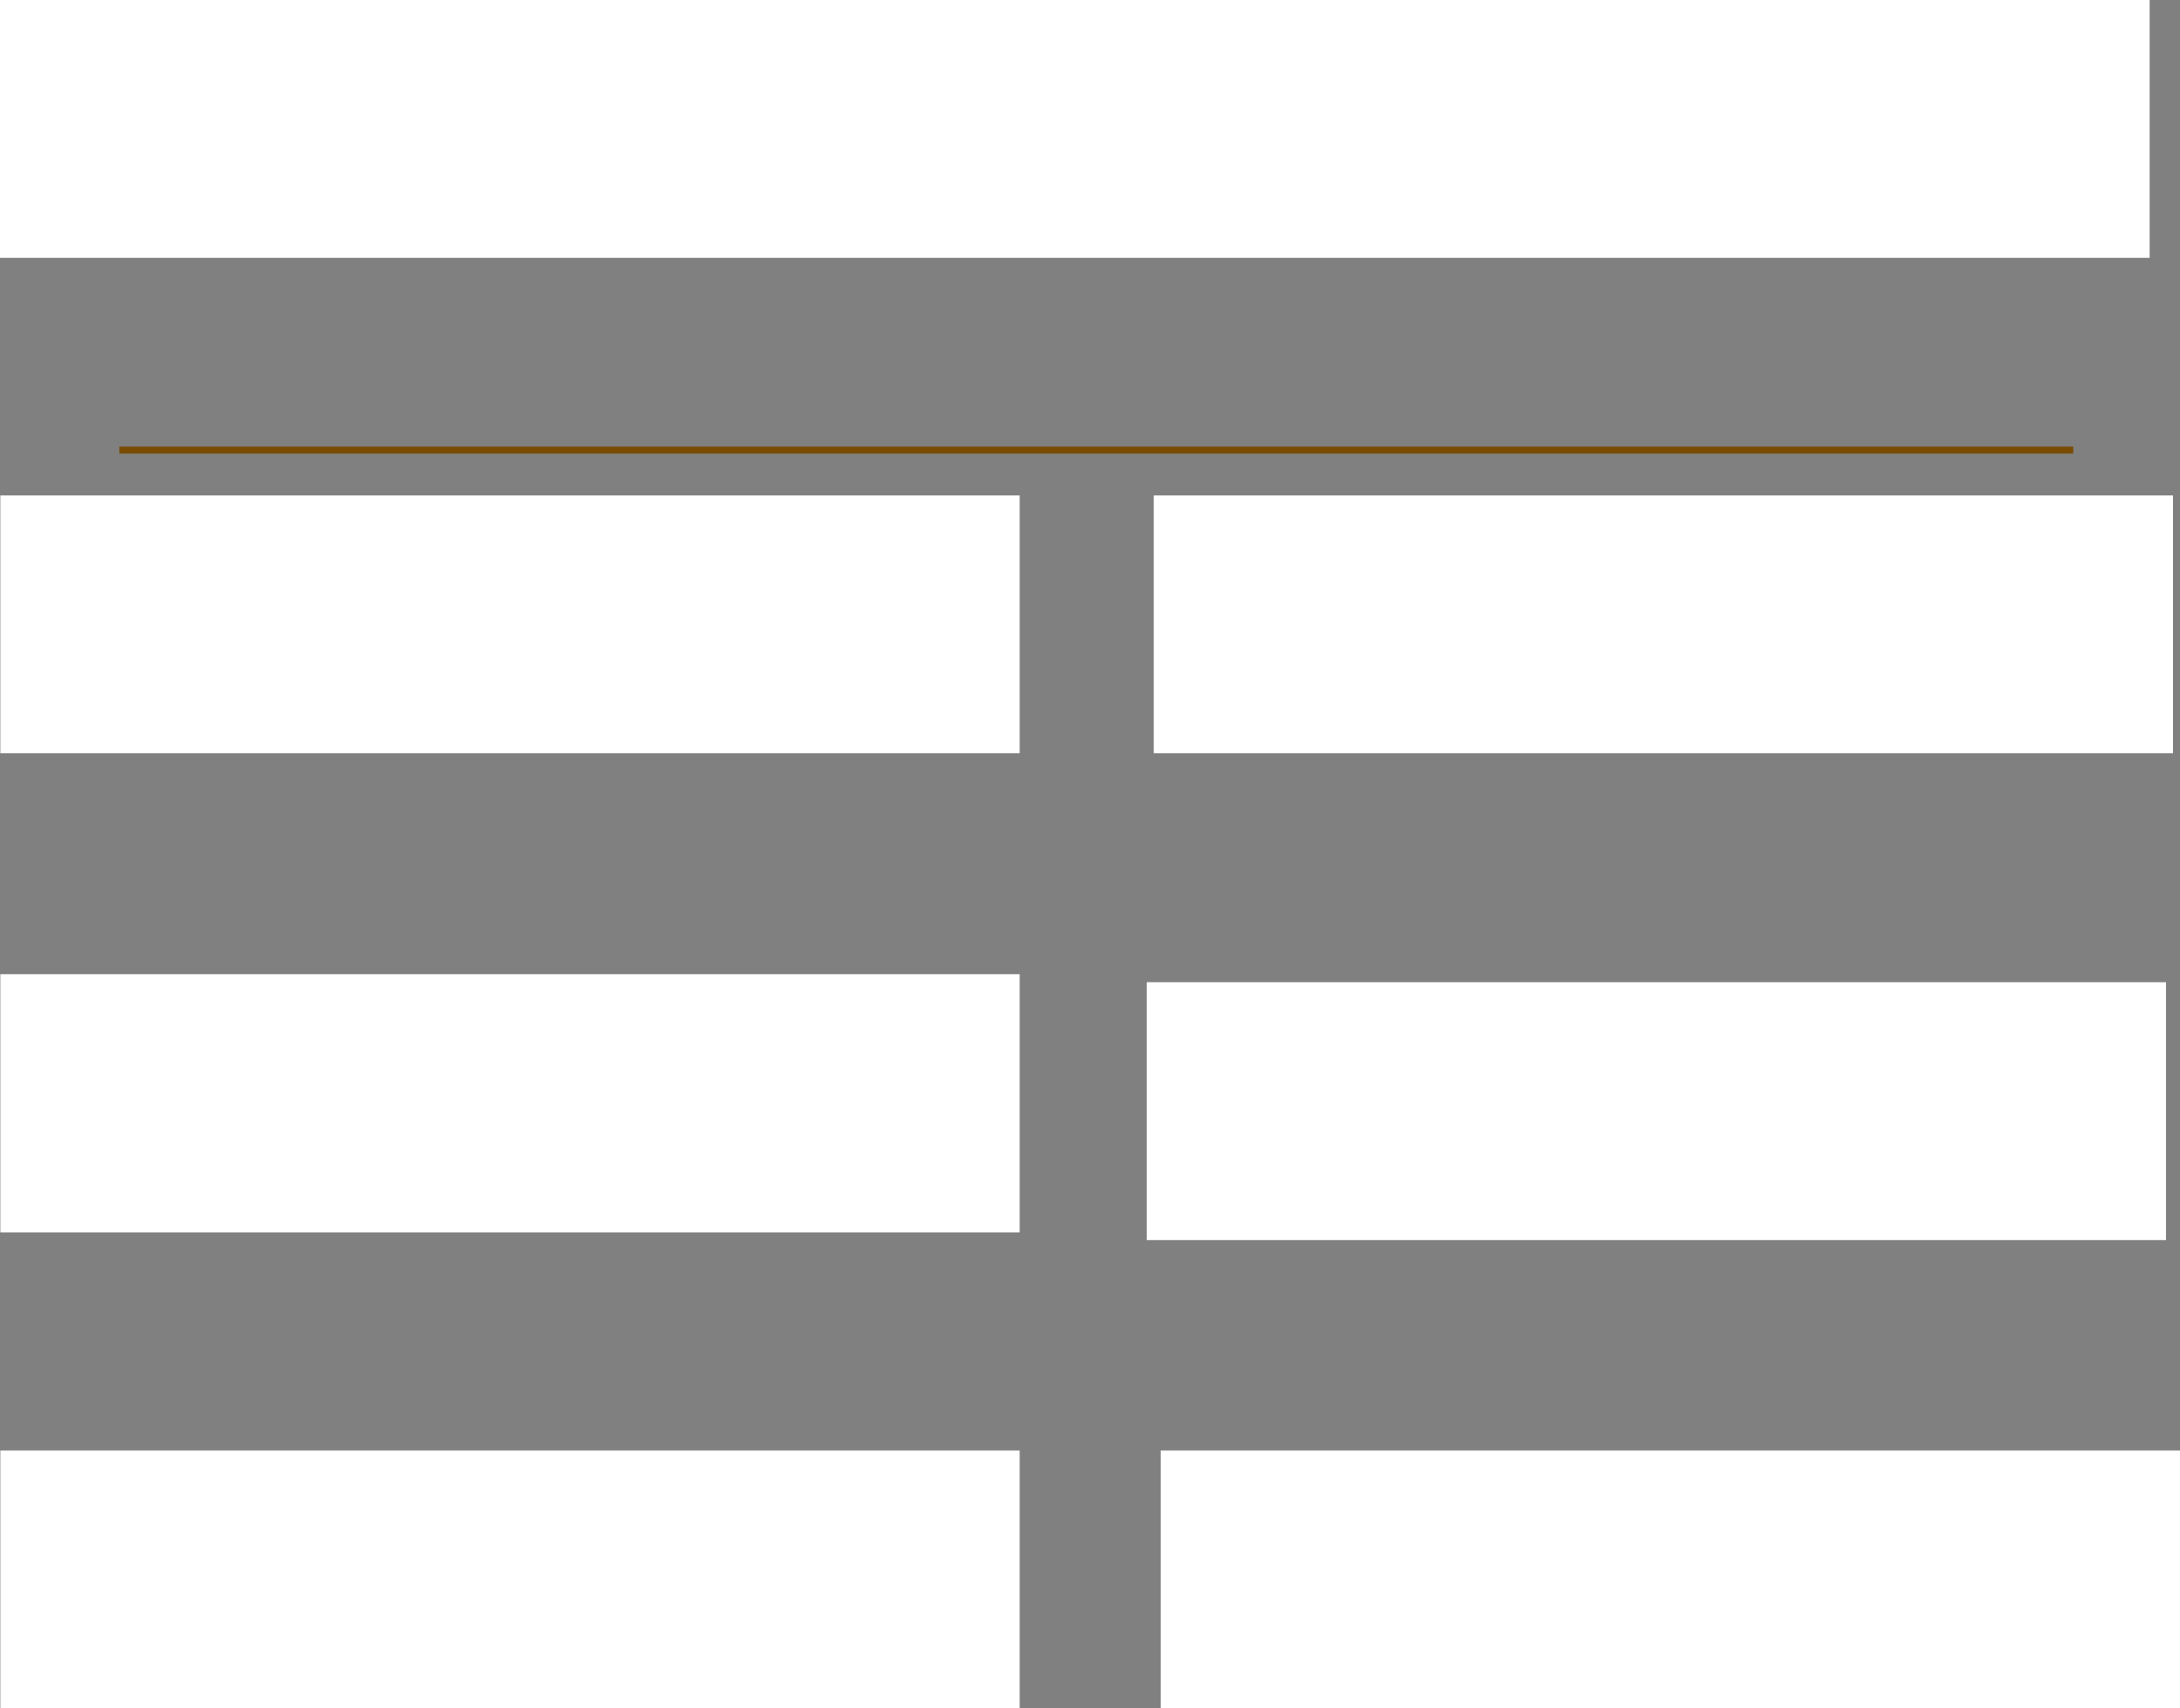 <?xml version="1.0" encoding="UTF-8" standalone="no"?>
<svg xmlns:ffdec="https://www.free-decompiler.com/flash" xmlns:xlink="http://www.w3.org/1999/xlink" ffdec:objectType="shape" height="244.8px" width="312.35px" xmlns="http://www.w3.org/2000/svg">
  <rect width="100%" height="100%" fill="#808080" stroke="none"/>
  <g transform="matrix(1.0, 0.0, 0.0, 1.0, -295.6, -138.8)">
    <path d="M603.6 175.75 L295.6 175.75 295.6 138.8 603.6 138.8 603.6 175.75 M460.9 209.8 L606.95 209.8 606.95 246.75 460.9 246.75 460.9 209.8 M441.7 246.75 L295.65 246.75 295.65 209.8 441.7 209.8 441.7 246.75 M441.7 383.6 L295.65 383.6 295.65 346.65 441.7 346.65 441.7 383.6 M461.9 346.65 L607.95 346.65 607.95 383.6 461.9 383.6 461.9 346.65 M441.7 315.4 L295.65 315.4 295.65 278.4 441.7 278.4 441.7 315.4 M459.9 279.55 L605.95 279.55 605.95 316.5 459.9 316.5 459.9 279.55" fill="#ffffff" fill-rule="evenodd" stroke="none"/>
    <path d="M312.7 203.3 L592.65 203.3" fill="none" stroke="#784b01" stroke-linecap="butt" stroke-linejoin="miter-clip" stroke-miterlimit="3.0" stroke-width="1.0"/>
  </g>
</svg>
